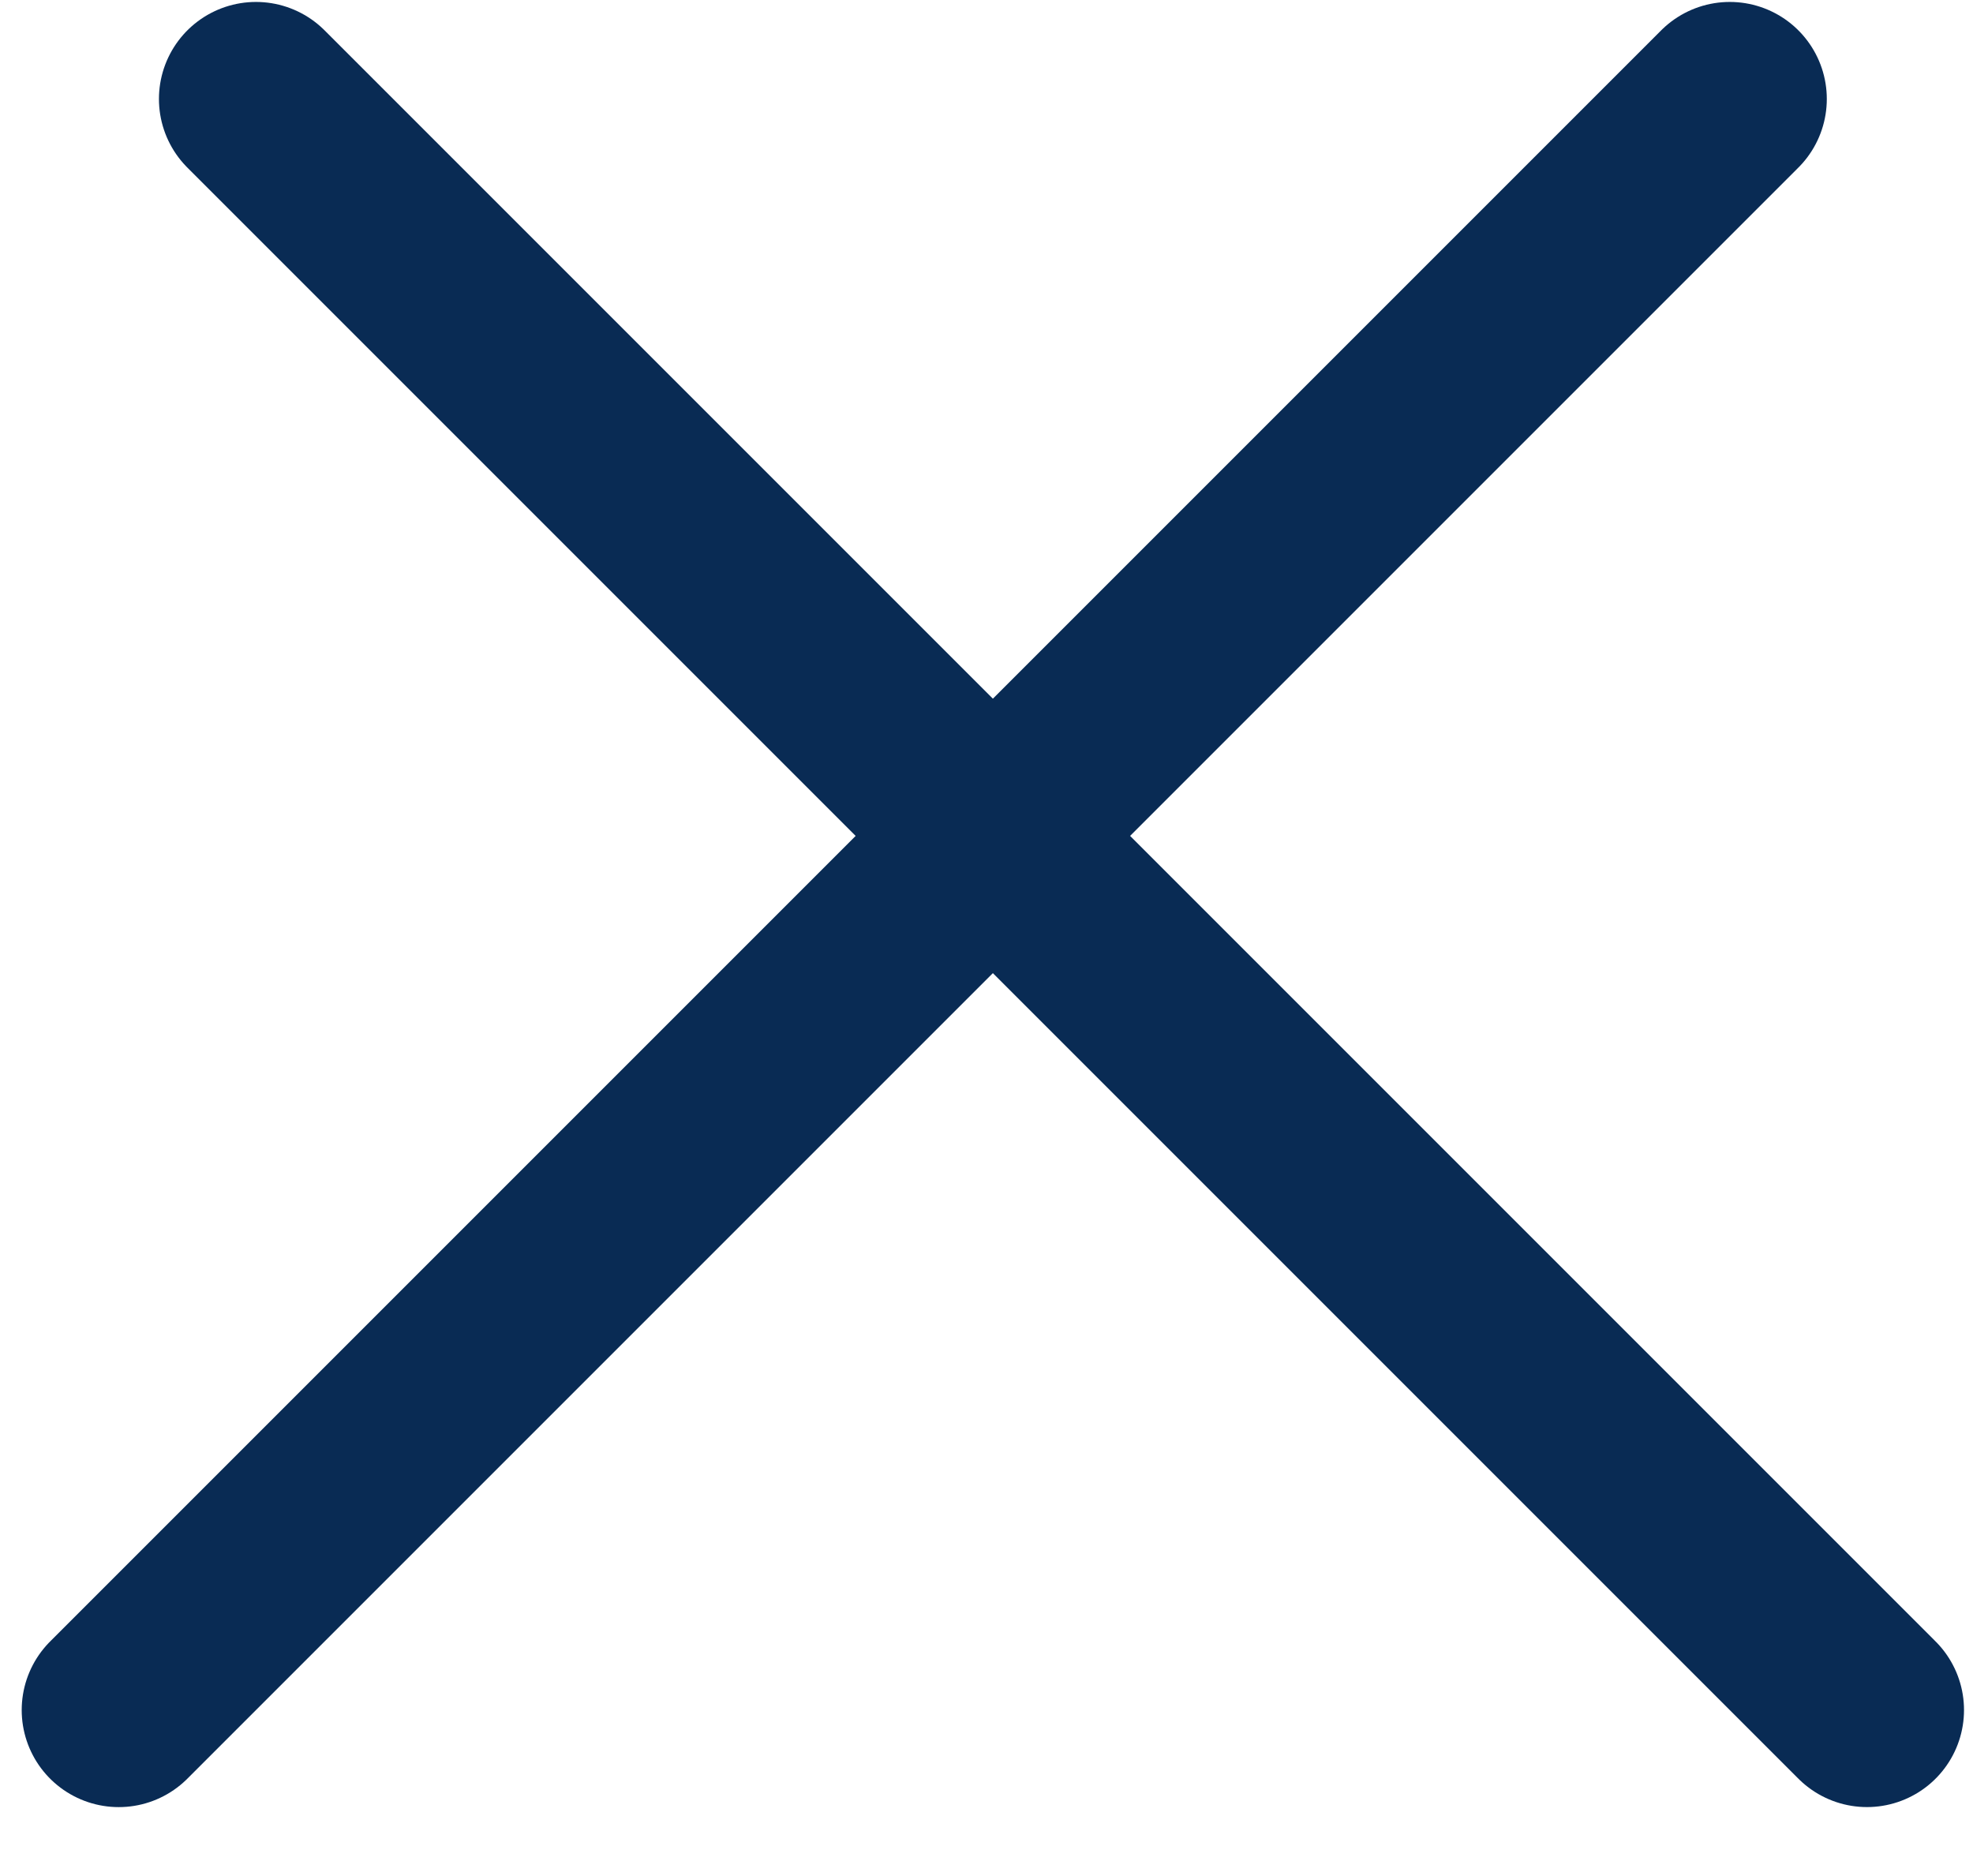 <svg width="61" height="58" viewBox="0 0 61 58" fill="none" xmlns="http://www.w3.org/2000/svg">
<line x1="3.671" y1="52.869" x2="53.48" y2="3.06" stroke="#092B54" stroke-width="6" stroke-linecap="round"/>
<line x1="7.914" y1="3.06" x2="57.722" y2="52.868" stroke="#092B54" stroke-width="6" stroke-linecap="round"/>
</svg>
